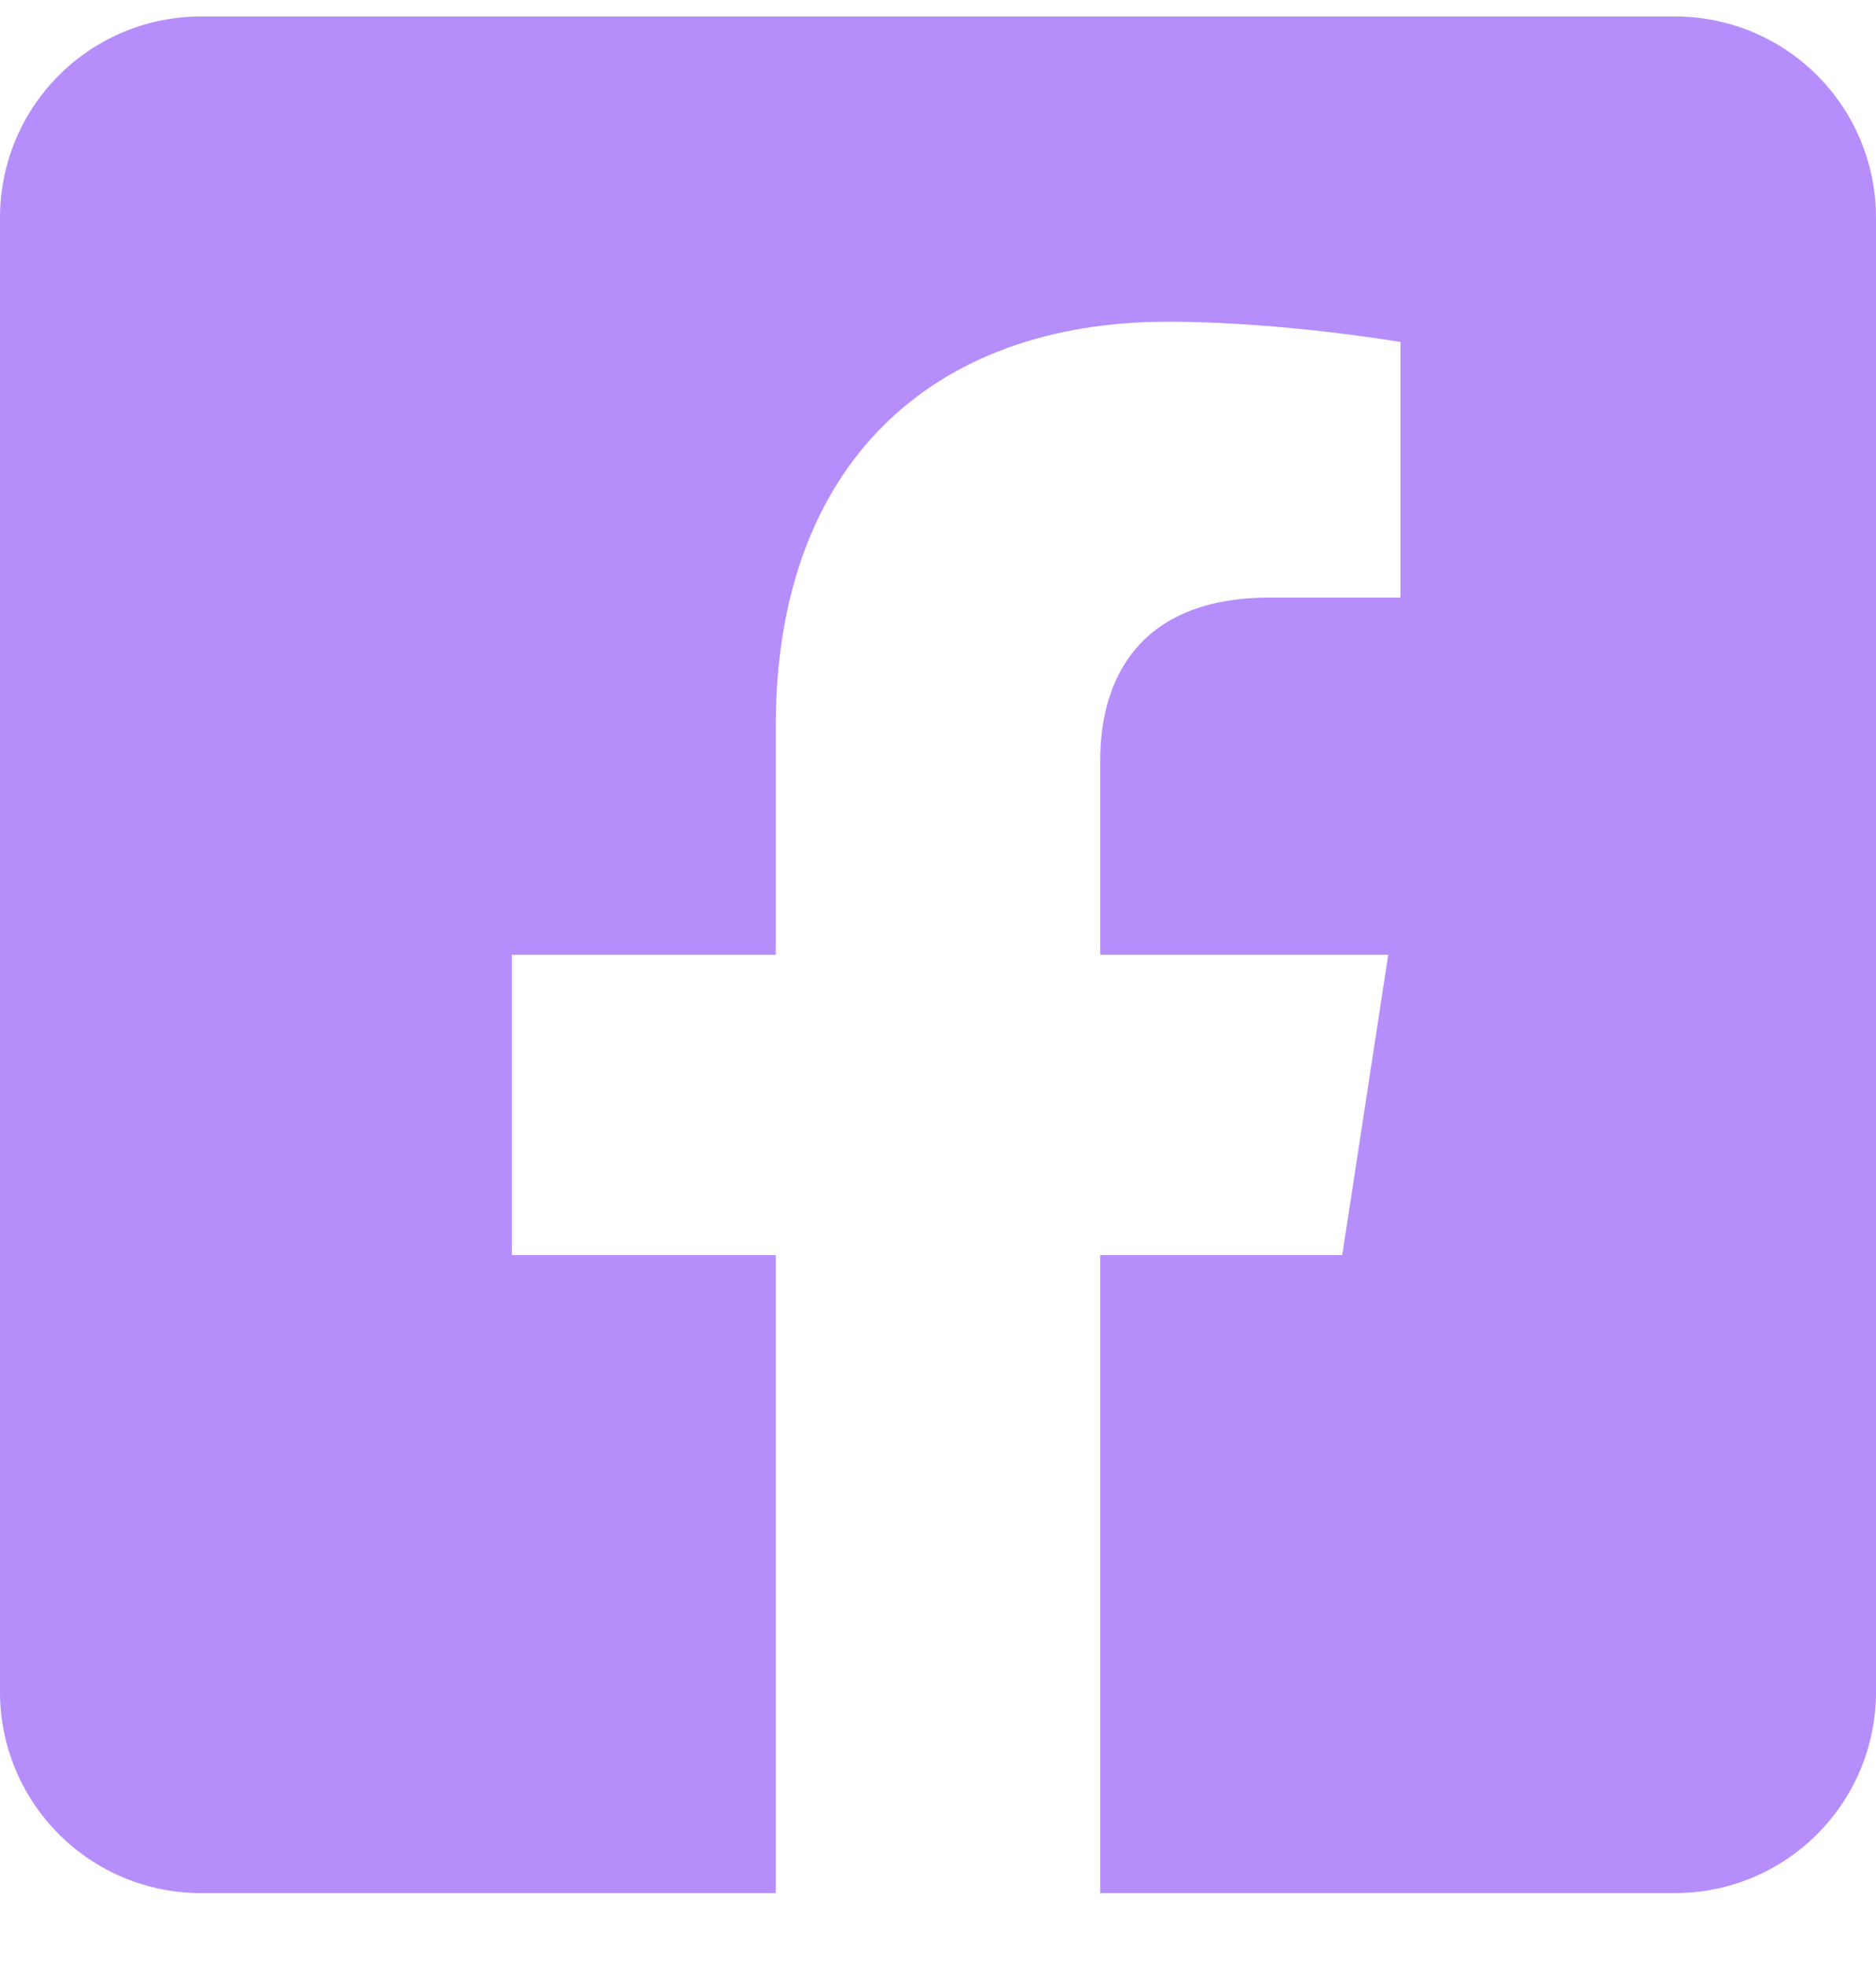 <svg width="21" height="22" viewBox="0 0 21 22" fill="none" xmlns="http://www.w3.org/2000/svg">
<path d="M18.75 0.184H2.25C1.653 0.184 1.081 0.421 0.659 0.843C0.237 1.265 0 1.837 0 2.434V18.934C0 19.531 0.237 20.103 0.659 20.525C1.081 20.947 1.653 21.184 2.25 21.184H8.684V14.045H5.73V10.684H8.684V8.123C8.684 5.21 10.418 3.6 13.074 3.6C14.347 3.6 15.677 3.827 15.677 3.827V6.687H14.211C12.767 6.687 12.316 7.583 12.316 8.502V10.684H15.54L15.025 14.045H12.316V21.184H18.75C19.347 21.184 19.919 20.947 20.341 20.525C20.763 20.103 21 19.531 21 18.934V2.434C21 1.837 20.763 1.265 20.341 0.843C19.919 0.421 19.347 0.184 18.75 0.184Z" fill="#B68EFB"/>
</svg>
